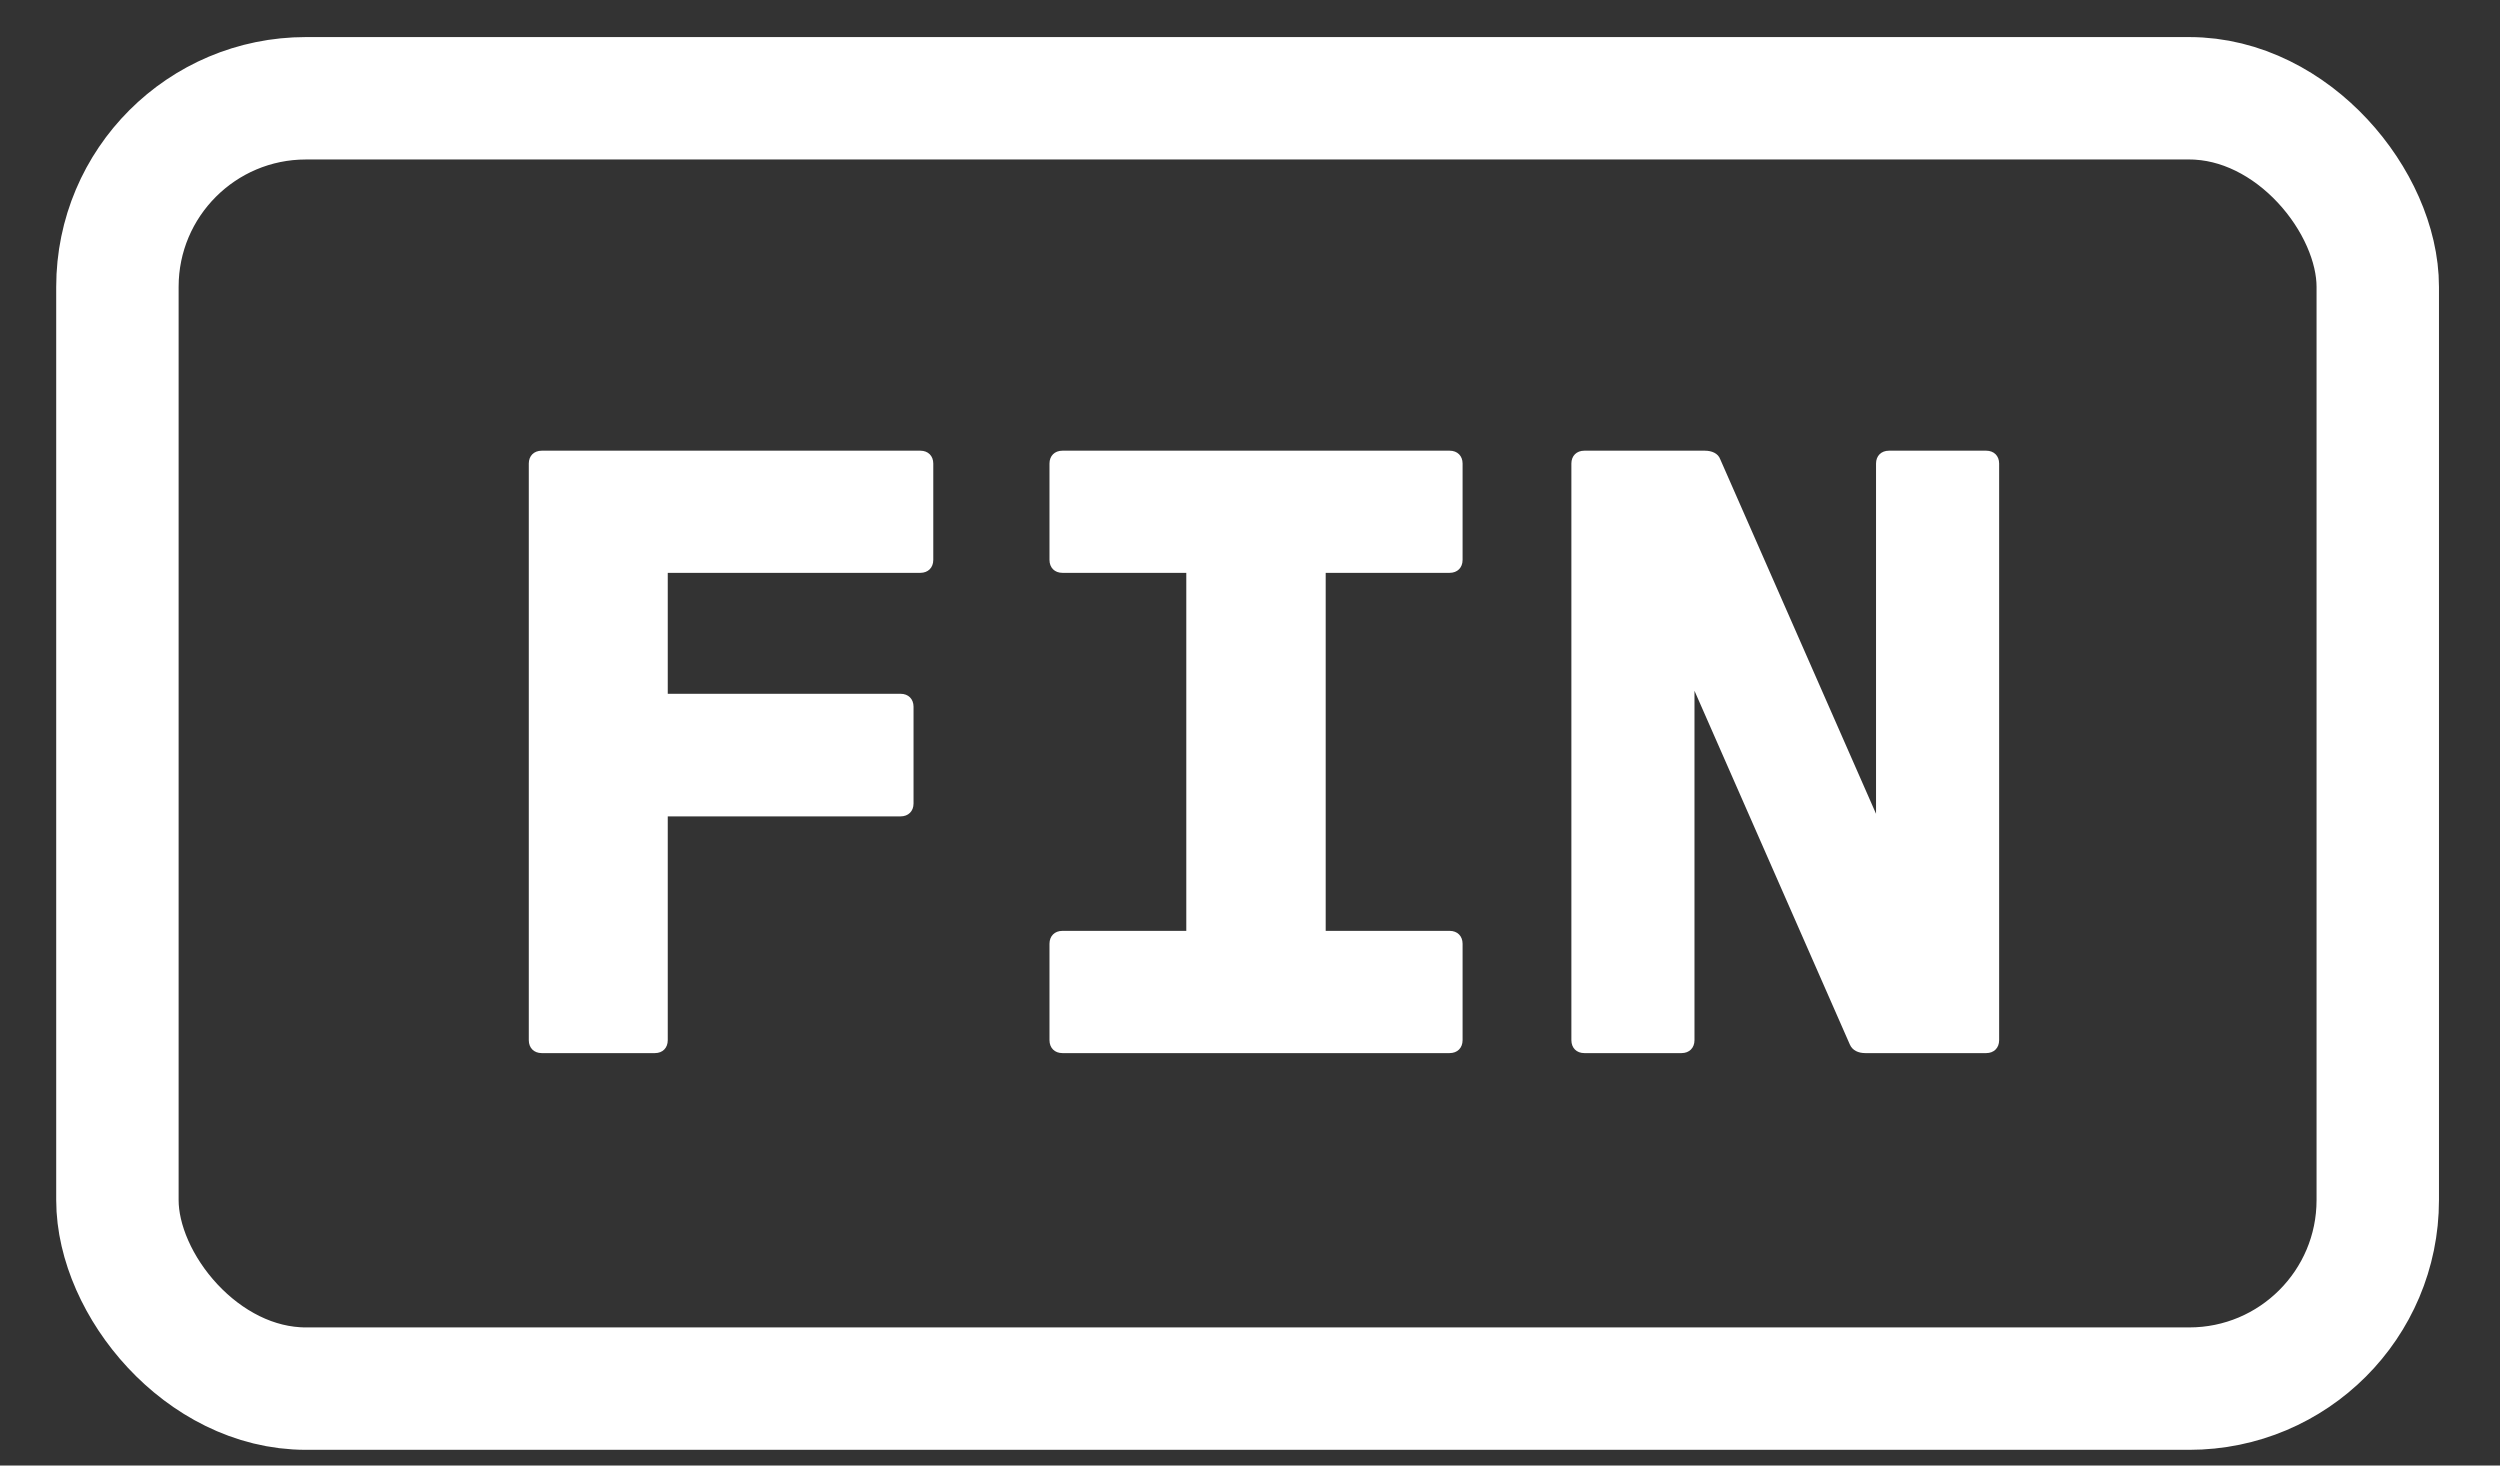 <?xml version="1.0" encoding="UTF-8"?>
<svg width="29px" height="17px" viewBox="0 0 29 17" version="1.1" xmlns="http://www.w3.org/2000/svg" xmlns:xlink="http://www.w3.org/1999/xlink">
    <rect x="0" y="0" width="29" height="17" fill="#333333" stroke="none"/>
    <!-- Generator: Sketch 49.2 (51160) - http://www.bohemiancoding.com/sketch -->
    <title>FIN</title>
    <desc>Created with Sketch.</desc>
    <defs></defs>
    <g id="FIN" stroke="none" stroke-width="1" fill="none" fill-rule="evenodd">
        <g>
            <path d="M10.676,5.228 C10.766,5.228 10.826,5.288 10.826,5.377 L10.826,6.495 C10.826,6.585 10.766,6.645 10.676,6.645 L7.746,6.645 L7.746,8.048 L10.447,8.048 C10.537,8.048 10.597,8.108 10.597,8.198 L10.597,9.321 C10.597,9.41 10.537,9.47 10.447,9.47 L7.746,9.47 L7.746,12.066 C7.746,12.156 7.687,12.216 7.597,12.216 L6.284,12.216 C6.194,12.216 6.134,12.156 6.134,12.066 L6.134,5.377 C6.134,5.288 6.194,5.228 6.284,5.228 L10.676,5.228 Z M16.816,6.645 L15.378,6.645 L15.378,10.798 L16.816,10.798 C16.906,10.798 16.966,10.858 16.966,10.948 L16.966,12.066 C16.966,12.156 16.906,12.216 16.816,12.216 L12.324,12.216 C12.234,12.216 12.174,12.156 12.174,12.066 L12.174,10.948 C12.174,10.858 12.234,10.798 12.324,10.798 L13.761,10.798 L13.761,6.645 L12.324,6.645 C12.234,6.645 12.174,6.585 12.174,6.495 L12.174,5.377 C12.174,5.288 12.234,5.228 12.324,5.228 L16.816,5.228 C16.906,5.228 16.966,5.288 16.966,5.377 L16.966,6.495 C16.966,6.585 16.906,6.645 16.816,6.645 Z M23.04,5.228 C23.13,5.228 23.19,5.288 23.19,5.377 L23.19,12.066 C23.19,12.156 23.13,12.216 23.04,12.216 L21.637,12.216 C21.558,12.216 21.488,12.186 21.458,12.116 L19.656,8.013 L19.656,12.066 C19.656,12.156 19.596,12.216 19.506,12.216 L18.378,12.216 C18.288,12.216 18.228,12.156 18.228,12.066 L18.228,5.377 C18.228,5.288 18.288,5.228 18.378,5.228 L19.776,5.228 C19.856,5.228 19.93,5.258 19.955,5.328 L21.762,9.44 L21.762,5.377 C21.762,5.288 21.822,5.228 21.912,5.228 L23.04,5.228 Z" fill="#ffffff"></path>
            <rect id="Rectangle" stroke="#ffffff" stroke-width="1.42" x="1.362" y="1.14" width="26.22" height="14.968" rx="2.187"></rect>
        </g>
    </g>
</svg>
